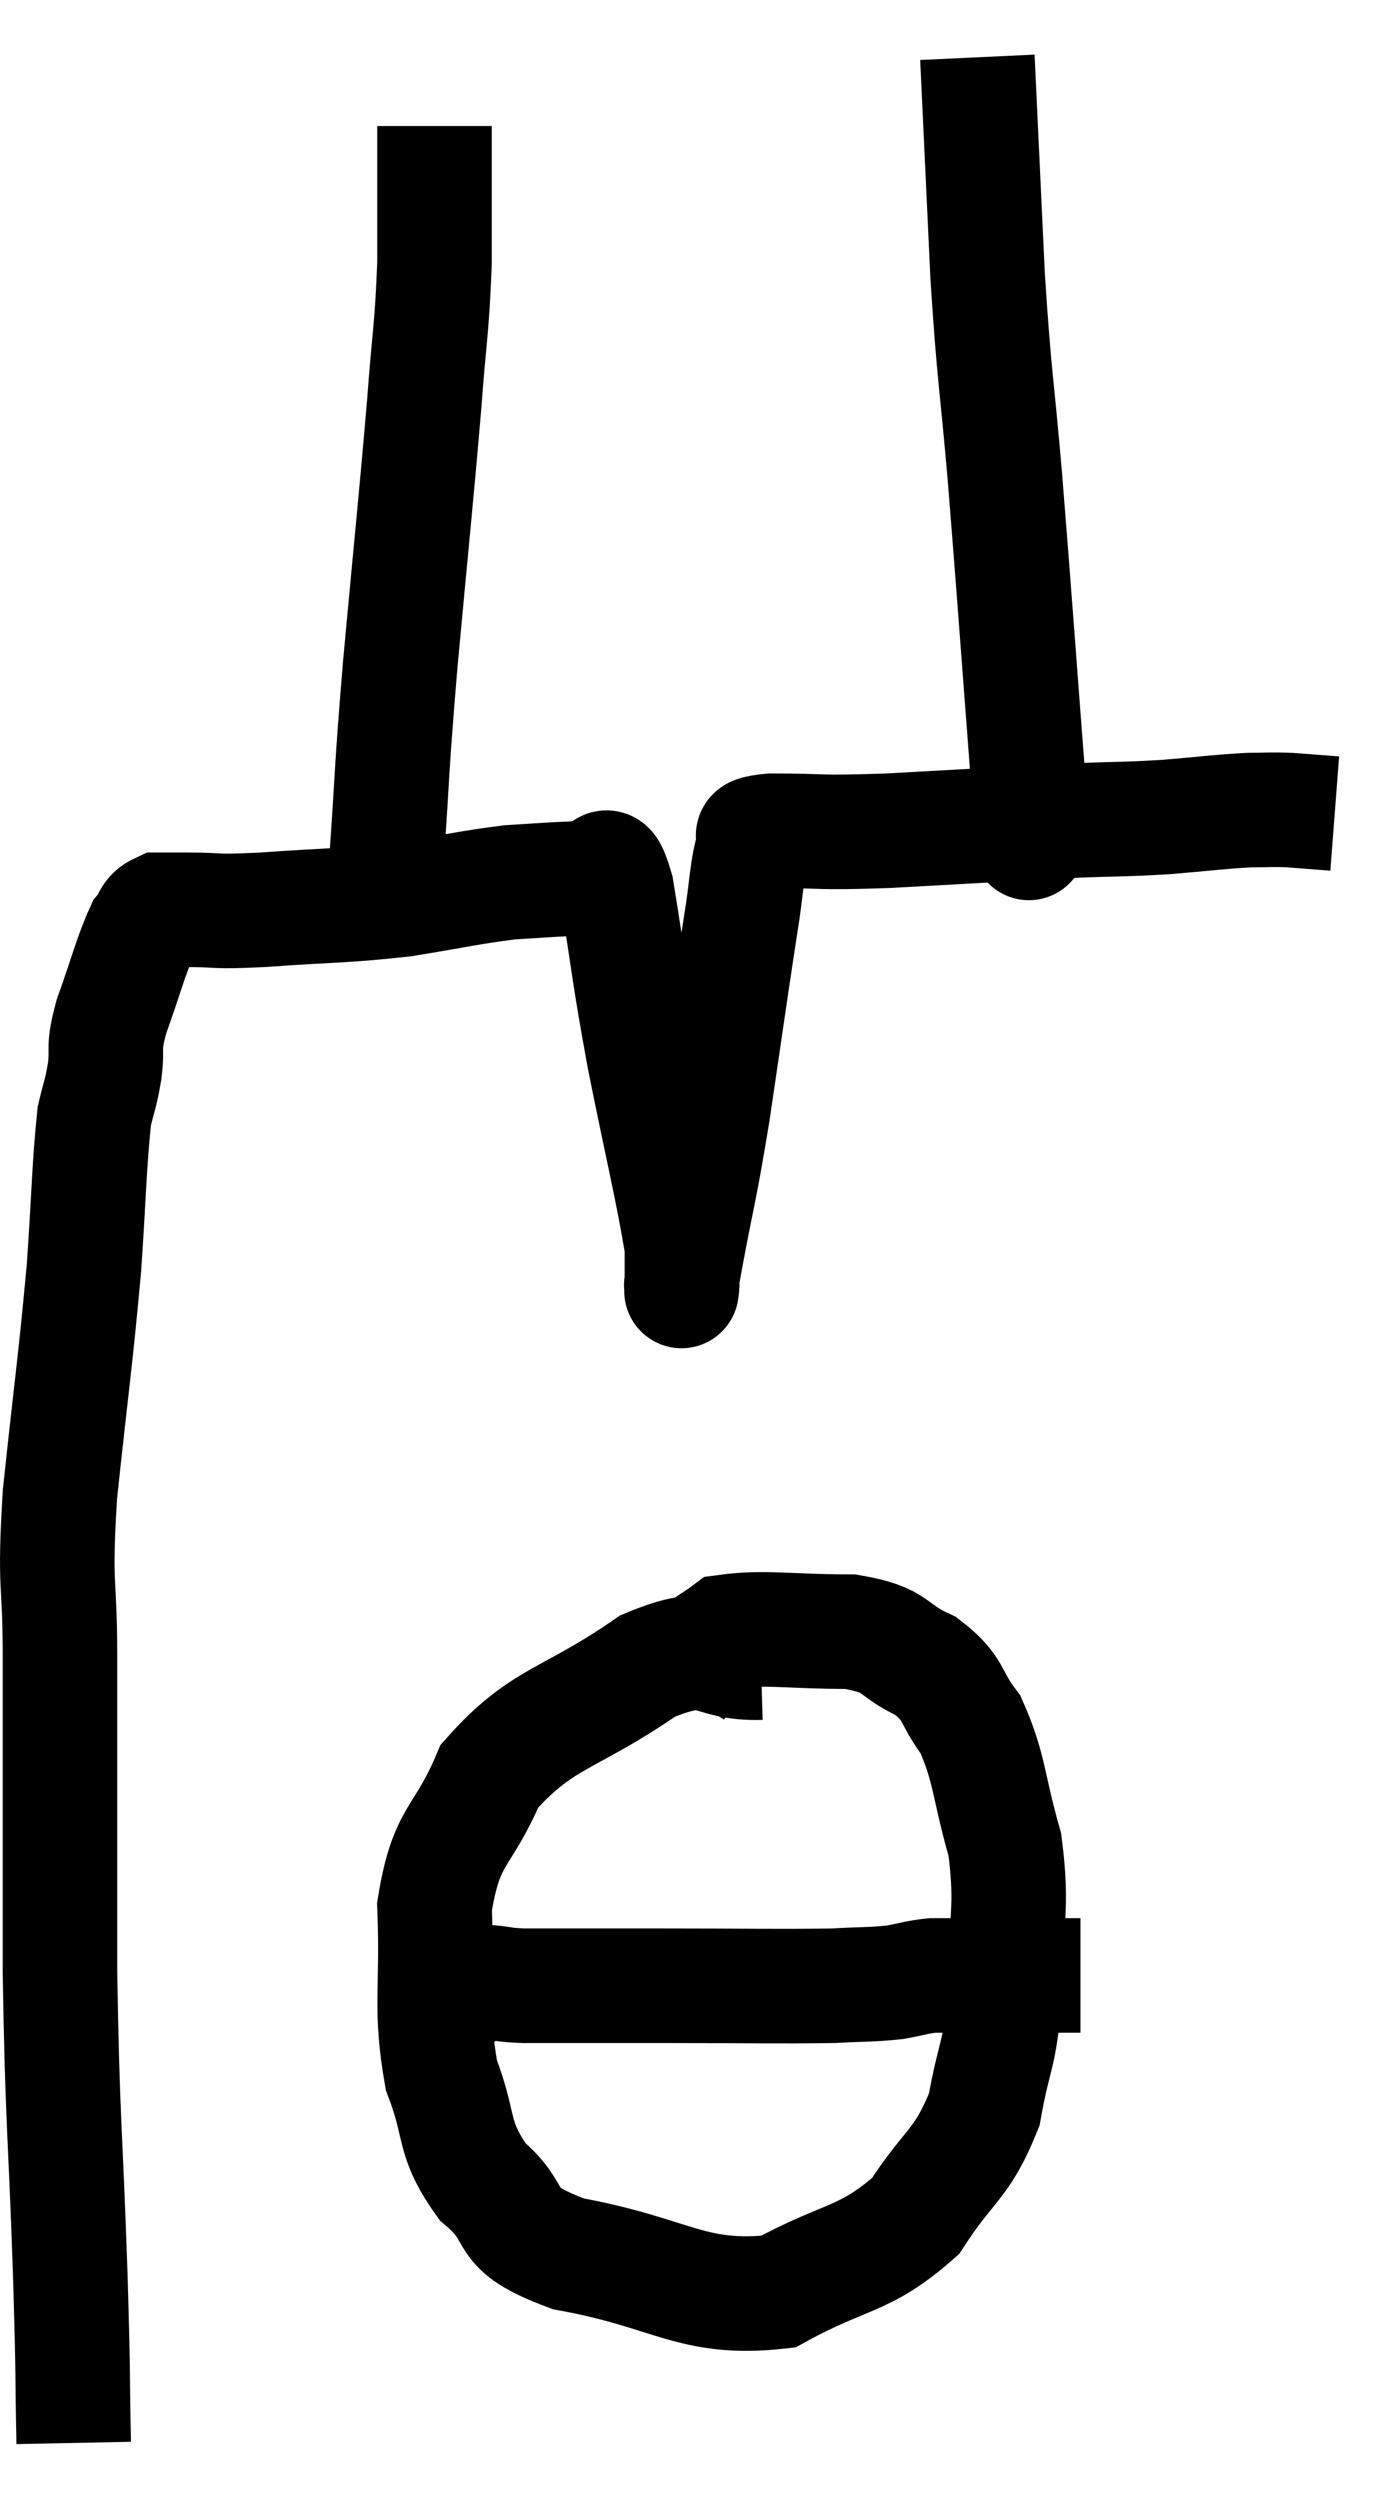 <svg xmlns="http://www.w3.org/2000/svg" viewBox="9.573 2.18 24.307 43.64" width="24.307" height="43.64"><path d="M 10.86 44.82 C 10.83 43.35, 10.86 43.935, 10.8 41.88 C 10.71 39.24, 10.665 39.3, 10.62 36.6 C 10.62 33.84, 10.62 33.165, 10.62 31.08 C 10.62 29.67, 10.515 29.955, 10.62 28.26 C 10.83 26.28, 10.89 25.95, 11.04 24.3 C 11.13 22.98, 11.13 22.515, 11.22 21.66 C 11.31 21.27, 11.325 21.315, 11.4 20.88 C 11.46 20.4, 11.355 20.535, 11.52 19.92 C 11.79 19.17, 11.85 18.885, 12.06 18.42 C 12.21 18.24, 12.165 18.15, 12.36 18.06 C 12.6 18.06, 12.39 18.06, 12.84 18.06 C 13.5 18.06, 13.215 18.105, 14.16 18.06 C 15.39 17.97, 15.54 18, 16.62 17.88 C 17.55 17.73, 17.76 17.67, 18.48 17.58 C 18.99 17.55, 19.14 17.535, 19.5 17.52 C 19.71 17.52, 19.71 17.475, 19.92 17.52 C 20.13 17.61, 20.115 16.92, 20.34 17.7 C 20.58 19.17, 20.535 19.08, 20.82 20.64 C 21.15 22.29, 21.315 22.935, 21.48 23.94 C 21.48 24.3, 21.48 24.48, 21.48 24.66 C 21.48 24.66, 21.465 24.78, 21.48 24.66 C 21.51 24.42, 21.405 24.945, 21.54 24.18 C 21.78 22.89, 21.78 23.055, 22.02 21.6 C 22.26 19.98, 22.32 19.53, 22.5 18.36 C 22.62 17.64, 22.605 17.34, 22.74 16.92 C 22.89 16.8, 22.455 16.74, 23.04 16.68 C 24.06 16.68, 23.745 16.725, 25.08 16.68 C 26.73 16.59, 27.165 16.56, 28.38 16.5 C 29.16 16.47, 29.19 16.485, 29.94 16.44 C 30.66 16.38, 30.84 16.35, 31.38 16.32 C 31.74 16.32, 31.725 16.305, 32.1 16.32 C 32.49 16.35, 32.685 16.365, 32.88 16.38 L 32.88 16.38" fill="none" stroke="black" stroke-width="2"></path><path d="M 16.32 17.22 C 16.44 15.51, 16.395 15.795, 16.56 13.8 C 16.77 11.52, 16.83 10.995, 16.98 9.24 C 17.07 8.01, 17.115 7.95, 17.16 6.78 C 17.16 5.67, 17.16 5.16, 17.16 4.56 C 17.16 4.47, 17.16 4.425, 17.16 4.38 C 17.16 4.38, 17.16 4.38, 17.16 4.38 L 17.16 4.38" fill="none" stroke="black" stroke-width="2"></path><path d="M 27.54 16.8 C 27.54 16.8, 27.54 17.01, 27.54 16.8 C 27.54 16.38, 27.645 17.535, 27.54 15.96 C 27.33 13.23, 27.3 12.735, 27.12 10.5 C 26.97 8.76, 26.94 8.85, 26.82 7.02 C 26.73 5.1, 26.685 4.14, 26.64 3.18 C 26.64 3.18, 26.64 3.18, 26.64 3.18 C 26.64 3.18, 26.64 3.18, 26.64 3.18 L 26.64 3.18" fill="none" stroke="black" stroke-width="2"></path><path d="M 22.86 31.2 C 21.87 31.23, 22.065 30.765, 20.88 31.26 C 19.5 32.22, 19.05 32.13, 18.12 33.18 C 17.64 34.32, 17.37 34.155, 17.16 35.46 C 17.22 36.93, 17.07 37.2, 17.28 38.4 C 17.64 39.33, 17.445 39.48, 18 40.26 C 18.75 40.89, 18.21 41.04, 19.5 41.52 C 21.33 41.85, 21.645 42.345, 23.16 42.18 C 24.36 41.52, 24.66 41.655, 25.56 40.86 C 26.16 39.93, 26.37 39.975, 26.76 39 C 26.94 37.98, 27.03 38.115, 27.12 36.96 C 27.12 35.67, 27.27 35.55, 27.12 34.38 C 26.82 33.33, 26.865 33.06, 26.52 32.28 C 26.13 31.77, 26.265 31.665, 25.74 31.26 C 25.08 30.96, 25.29 30.81, 24.42 30.66 C 23.34 30.66, 22.92 30.57, 22.26 30.66 C 22.02 30.84, 21.96 30.84, 21.78 31.02 C 21.66 31.2, 21.645 31.215, 21.54 31.38 L 21.36 31.68" fill="none" stroke="black" stroke-width="2"></path><path d="M 17.16 37.26 C 17.64 37.02, 17.73 36.885, 18.12 36.78 C 18.42 36.81, 18.345 36.825, 18.72 36.84 C 19.17 36.84, 19.005 36.84, 19.62 36.84 C 20.4 36.84, 20.055 36.84, 21.18 36.84 C 22.65 36.84, 23.115 36.855, 24.12 36.84 C 24.66 36.81, 24.765 36.825, 25.2 36.78 C 25.53 36.72, 25.575 36.69, 25.86 36.66 C 26.1 36.66, 26.19 36.66, 26.34 36.66 C 26.4 36.66, 26.355 36.66, 26.46 36.66 C 26.61 36.66, 26.565 36.66, 26.76 36.66 C 27 36.66, 26.97 36.66, 27.24 36.66 C 27.54 36.66, 27.54 36.66, 27.84 36.66 L 28.44 36.66" fill="none" stroke="black" stroke-width="2"></path></svg>
